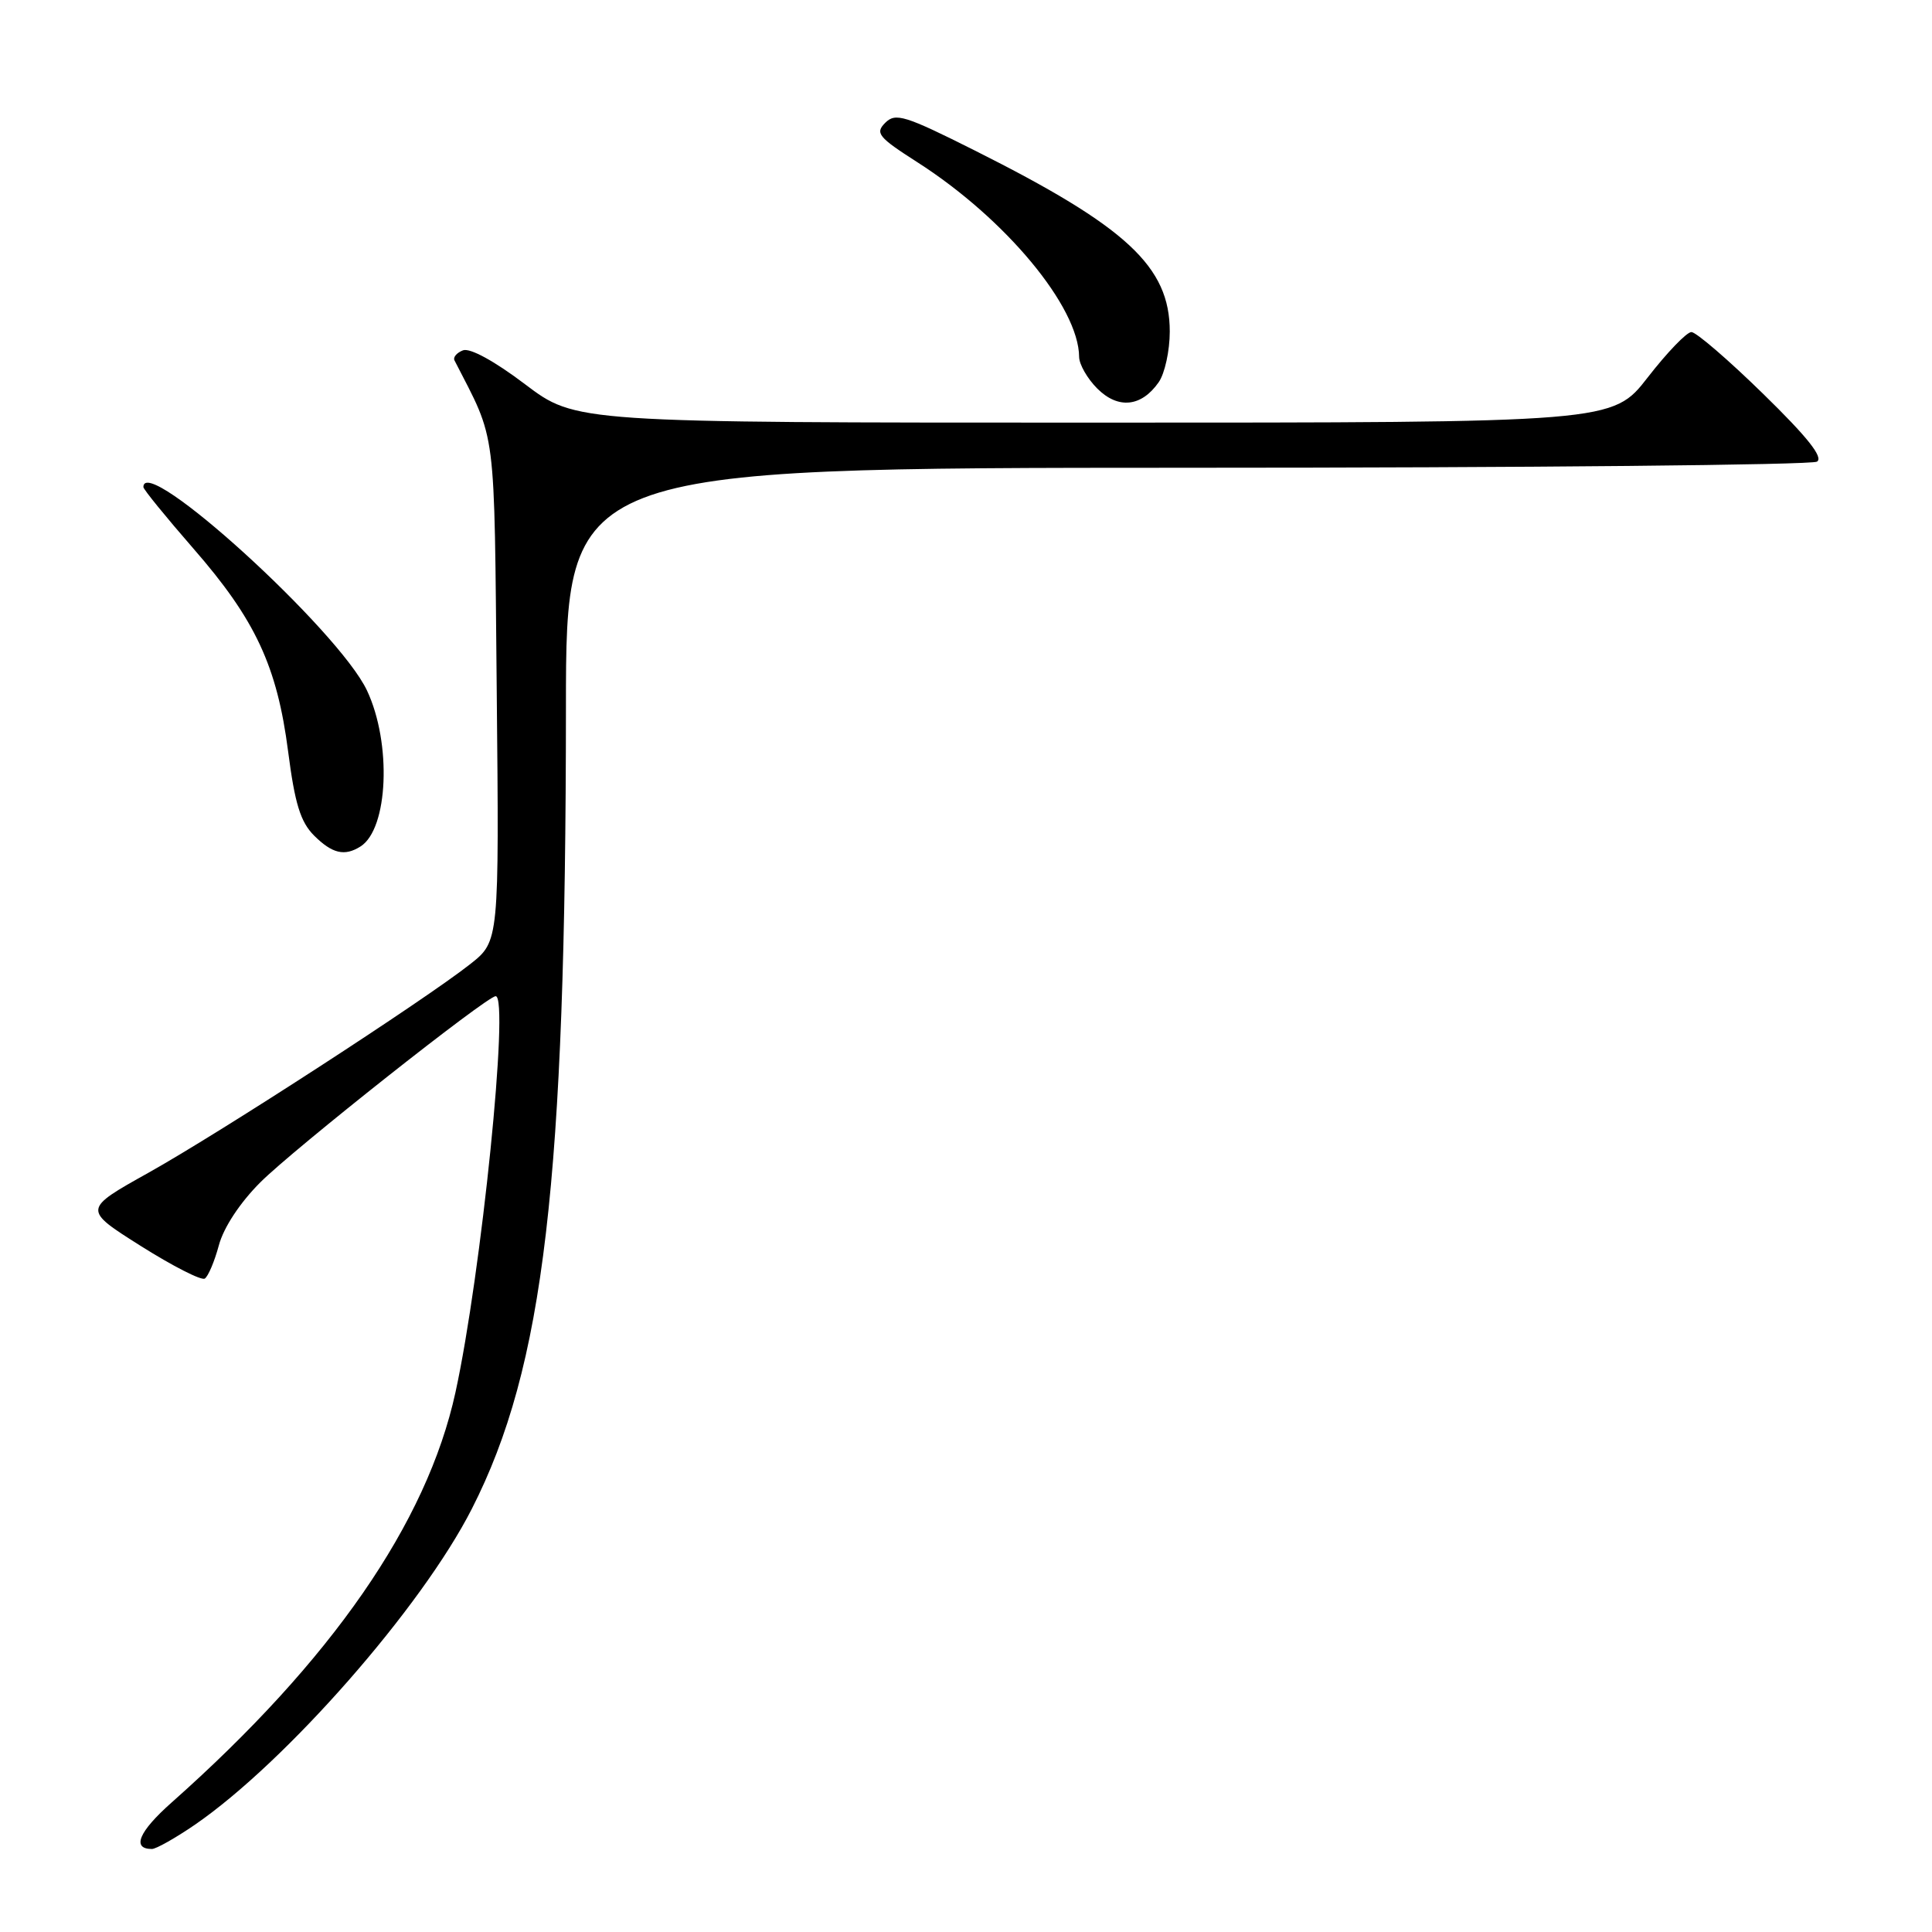 <?xml version="1.0" encoding="UTF-8" standalone="no"?>
<!DOCTYPE svg PUBLIC "-//W3C//DTD SVG 1.1//EN" "http://www.w3.org/Graphics/SVG/1.1/DTD/svg11.dtd" >
<svg xmlns="http://www.w3.org/2000/svg" xmlns:xlink="http://www.w3.org/1999/xlink" version="1.1" viewBox="0 0 256 256">
 <g >
 <path fill="currentColor"
d=" M 25.82 241.79 C 37.89 233.49 55.89 212.97 62.53 199.91 C 72.10 181.13 74.97 156.61 74.99 93.75 C 75.00 62.00 75.00 62.00 157.25 61.98 C 202.49 61.98 240.07 61.61 240.76 61.17 C 241.64 60.61 239.51 57.93 233.63 52.19 C 229.02 47.68 224.74 44.00 224.12 44.00 C 223.50 44.00 220.90 46.70 218.34 50.00 C 213.68 56.00 213.68 56.00 144.99 56.00 C 76.30 56.00 76.30 56.00 69.58 50.92 C 65.53 47.85 62.27 46.07 61.35 46.42 C 60.52 46.74 60.01 47.34 60.22 47.75 C 65.85 58.74 65.47 55.80 65.82 91.61 C 66.14 124.72 66.14 124.72 62.32 127.74 C 56.27 132.51 29.27 150.02 19.70 155.38 C 10.98 160.25 10.98 160.25 18.64 165.09 C 22.86 167.75 26.67 169.70 27.13 169.42 C 27.58 169.14 28.42 167.16 29.00 165.01 C 29.63 162.65 31.80 159.36 34.49 156.67 C 38.91 152.25 64.51 132.00 65.68 132.00 C 67.52 132.00 63.78 168.80 60.35 184.50 C 56.57 201.79 43.94 220.04 22.72 238.86 C 18.39 242.70 17.42 245.00 20.13 245.00 C 20.68 245.00 23.25 243.55 25.82 241.79 Z  M 47.77 112.16 C 51.45 109.83 51.92 98.49 48.63 91.50 C 44.88 83.53 19.00 59.98 19.00 64.54 C 19.00 64.84 21.98 68.50 25.61 72.67 C 33.84 82.10 36.72 88.27 38.18 99.59 C 39.07 106.50 39.82 108.91 41.61 110.71 C 44.02 113.11 45.66 113.50 47.77 112.16 Z  M 153.53 50.65 C 154.34 49.50 155.00 46.47 155.00 43.93 C 155.00 35.33 149.30 30.04 129.16 19.94 C 119.90 15.29 118.66 14.91 117.30 16.27 C 115.93 17.64 116.38 18.18 121.53 21.48 C 133.23 28.96 142.95 40.66 142.99 47.30 C 143.00 48.28 144.08 50.17 145.39 51.48 C 148.15 54.24 151.24 53.93 153.53 50.65 Z "/>
</g>
</svg>
